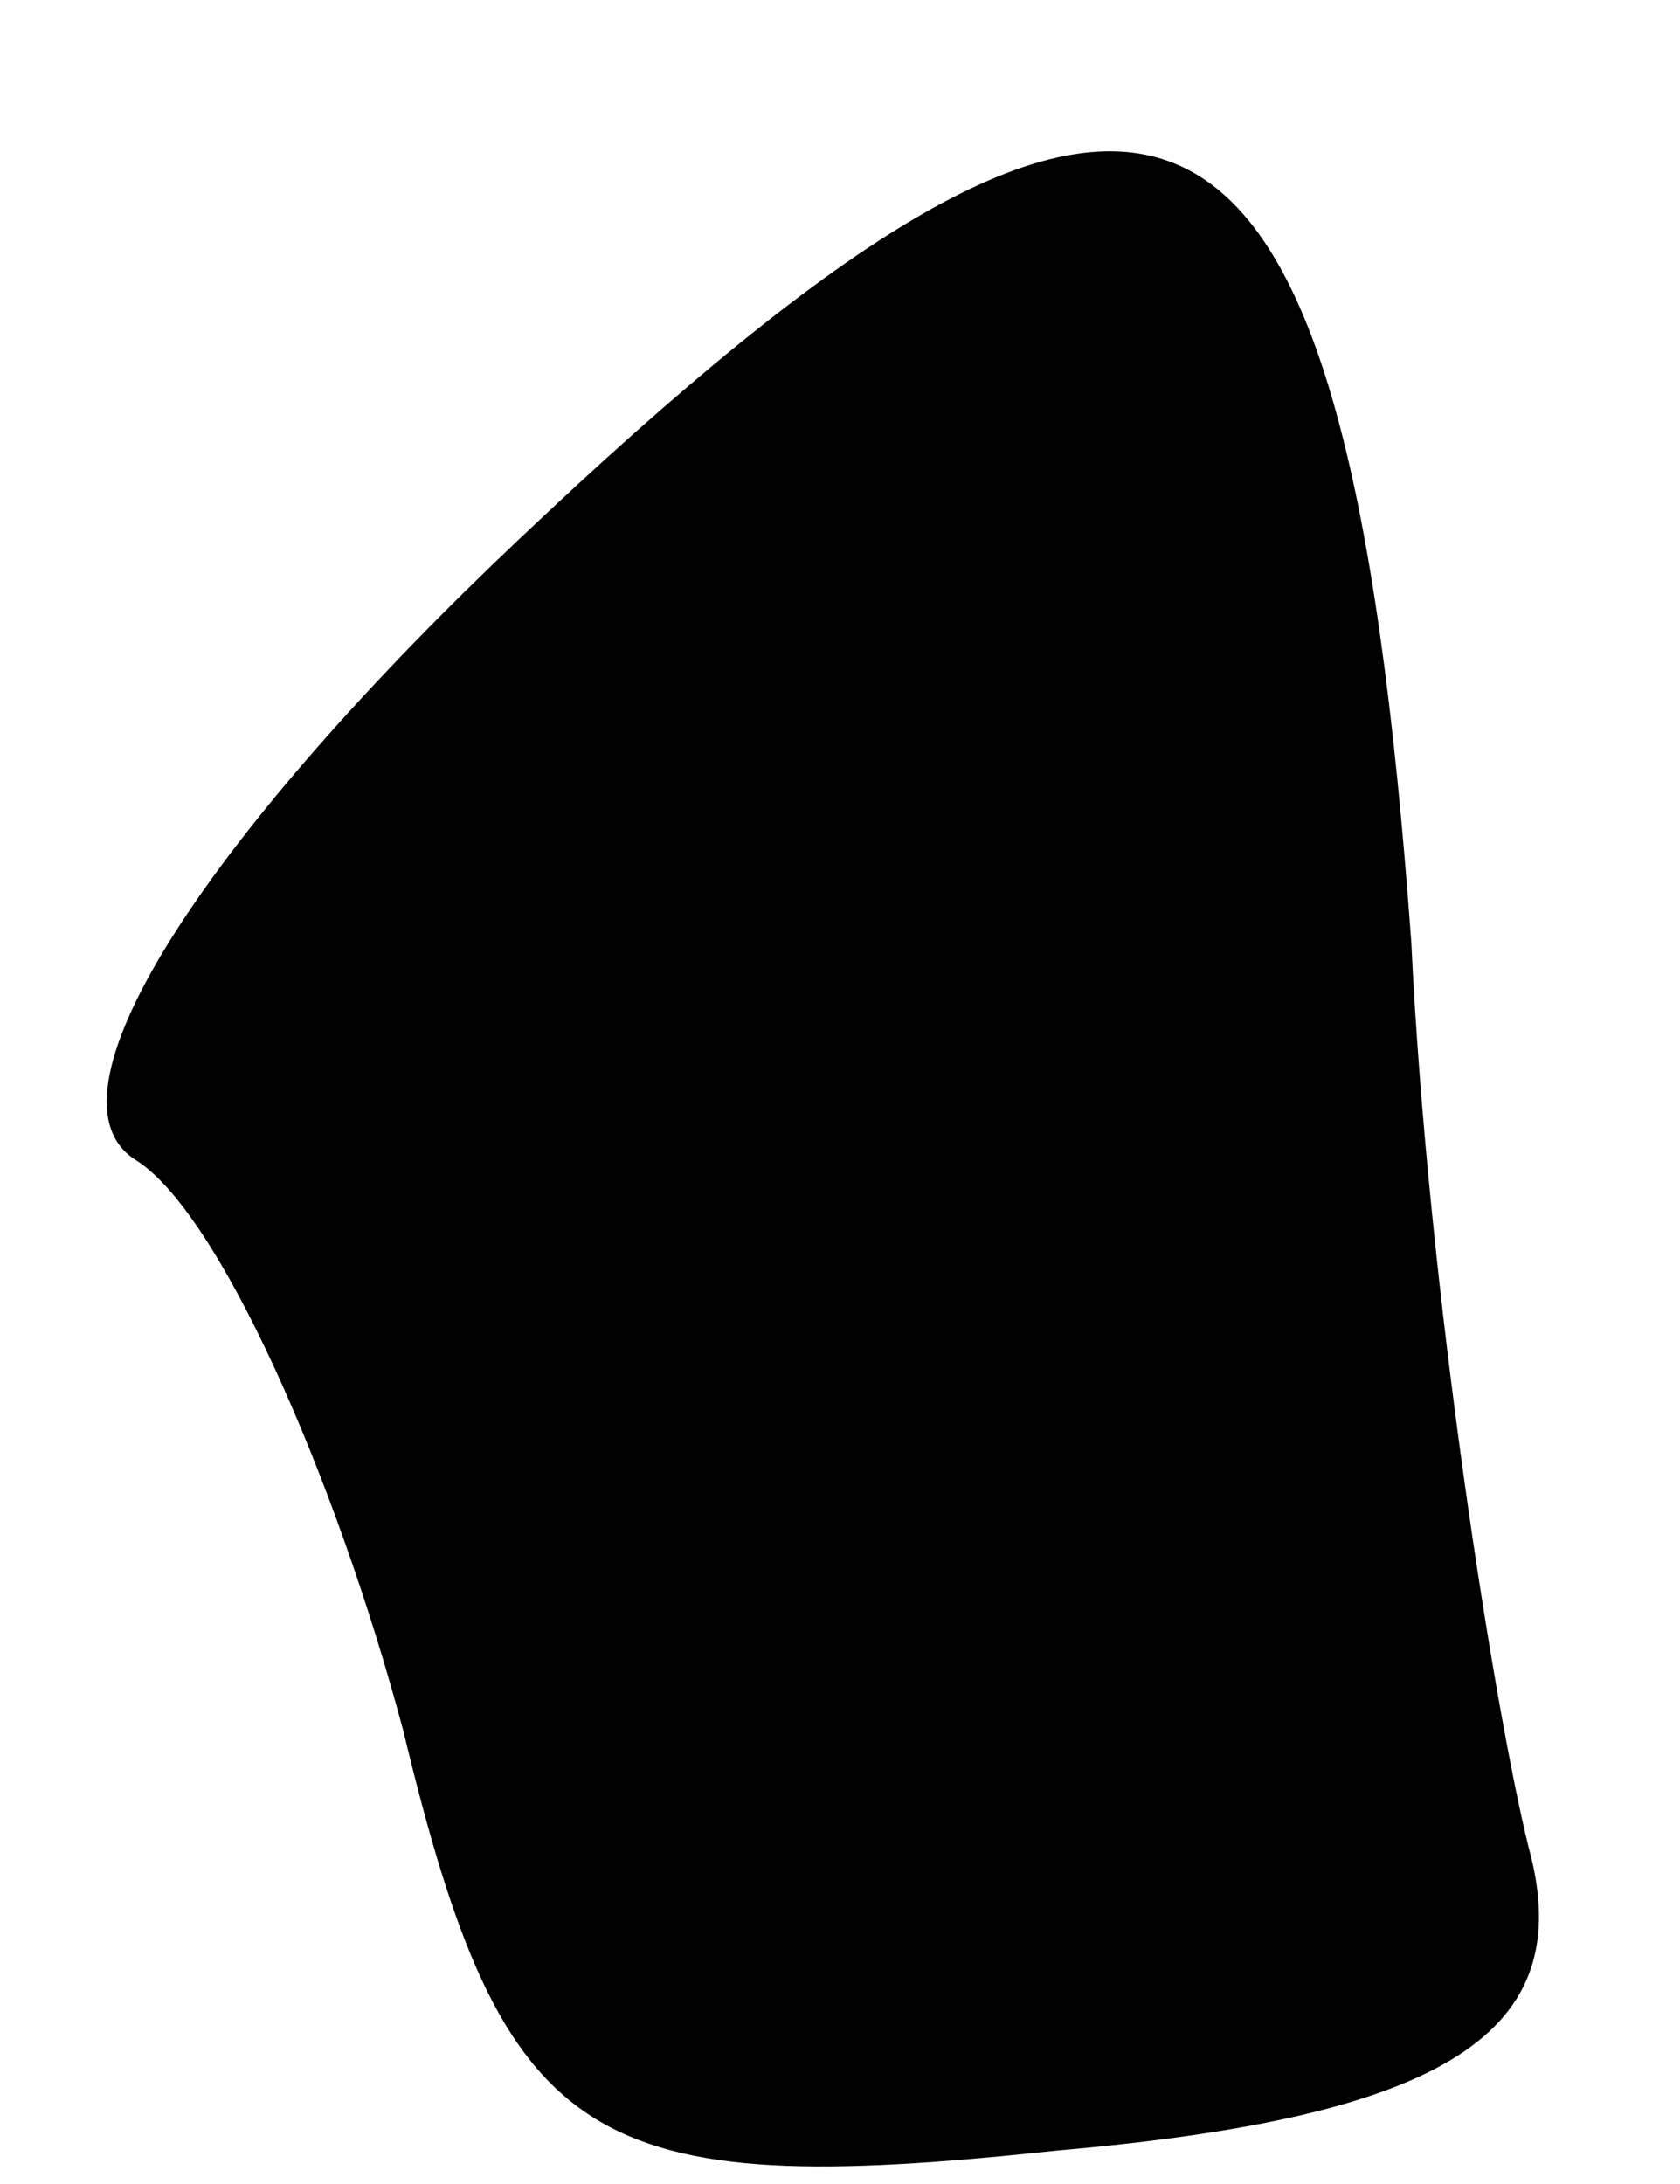 <?xml version="1.0" standalone="no"?>
<!DOCTYPE svg PUBLIC "-//W3C//DTD SVG 20010904//EN"
 "http://www.w3.org/TR/2001/REC-SVG-20010904/DTD/svg10.dtd">
<svg version="1.0" xmlns="http://www.w3.org/2000/svg"
 width="10pt" height="13pt" viewBox="0 0 10 13"
 preserveAspectRatio="xMidYMid meet">
<g transform="translate(0,13) scale(0.1,-0.1)"
fill="#000000" stroke="none">
<path fill="#000000" stroke="none" d="M31 98 c-18 -17 -29 -33 -23 -37 5 -3
12 -19 16 -34 6 -25 11 -28 39 -25 23 2 31 7 28 18 -2 8 -6 33 -7 54 -4 55
-15 60 -53 24z"/>
</g>
</svg>
